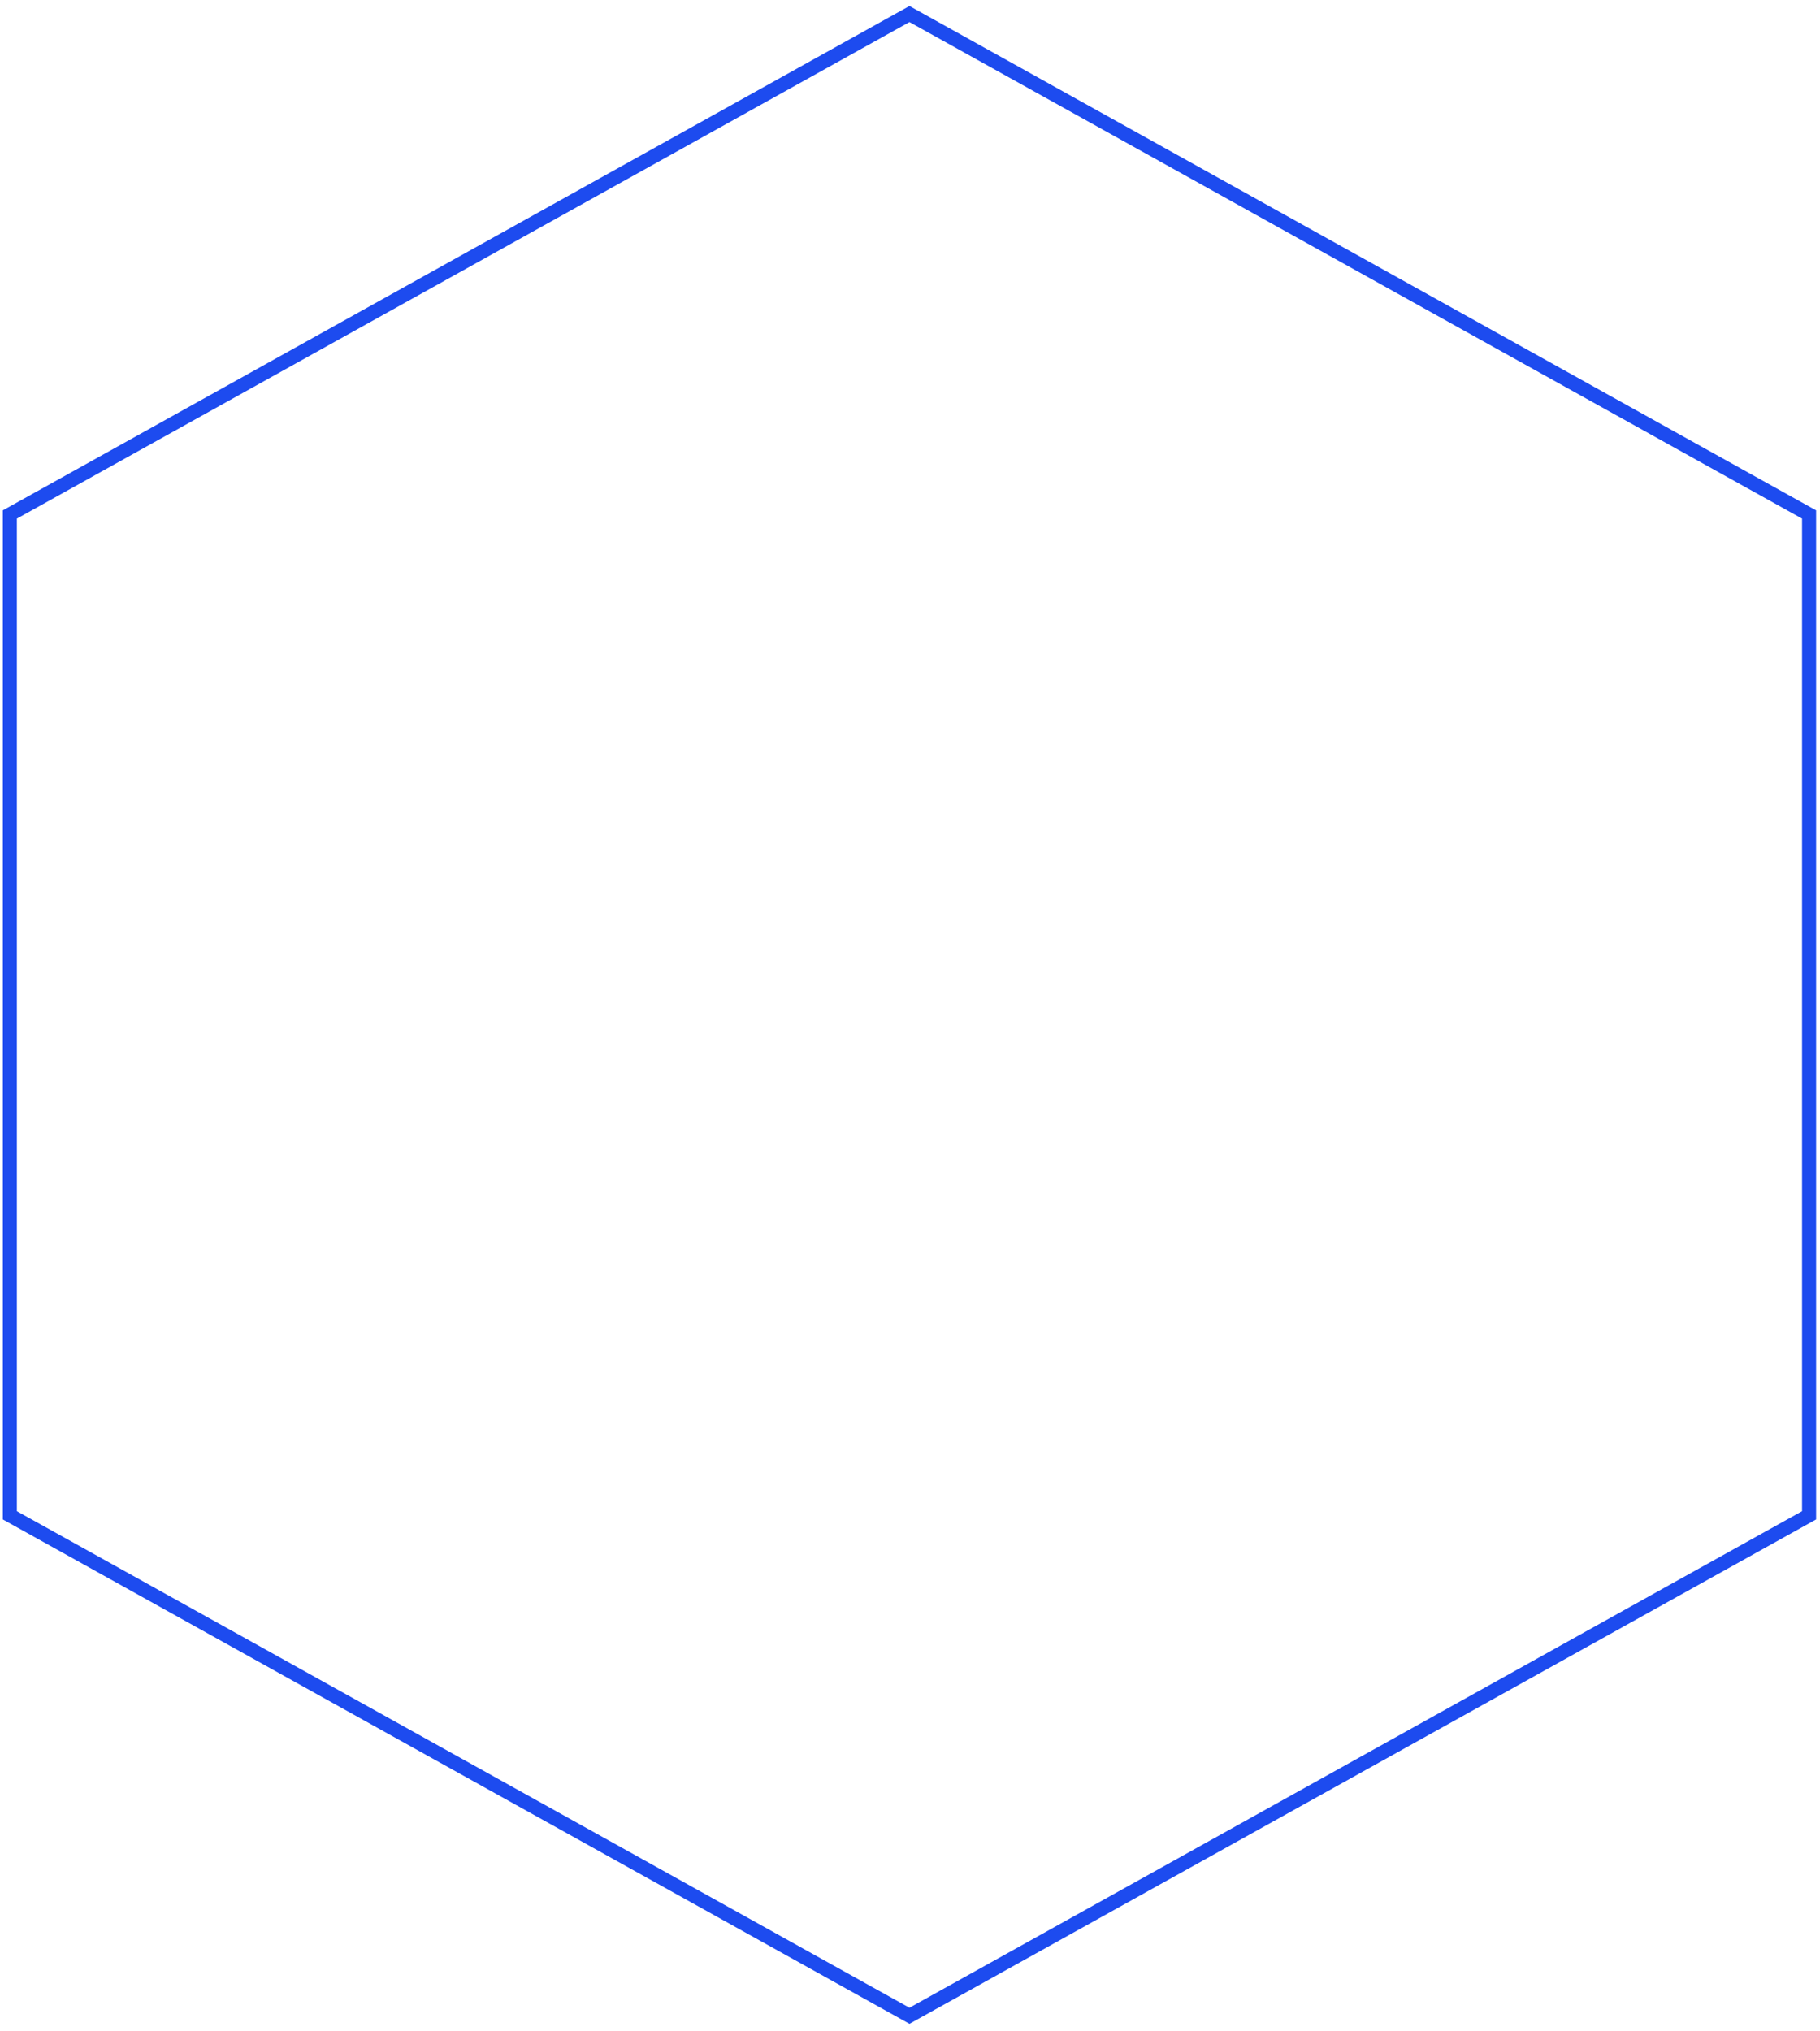 <svg width="259" height="289" fill="none" xmlns="http://www.w3.org/2000/svg"><path d="M129.426 2L1.403 73.218v142.437l128.023 71.218 128.024-71.218V73.218L129.426 2z" stroke="#1D4BEF" stroke-width="2" stroke-miterlimit="10"/></svg>